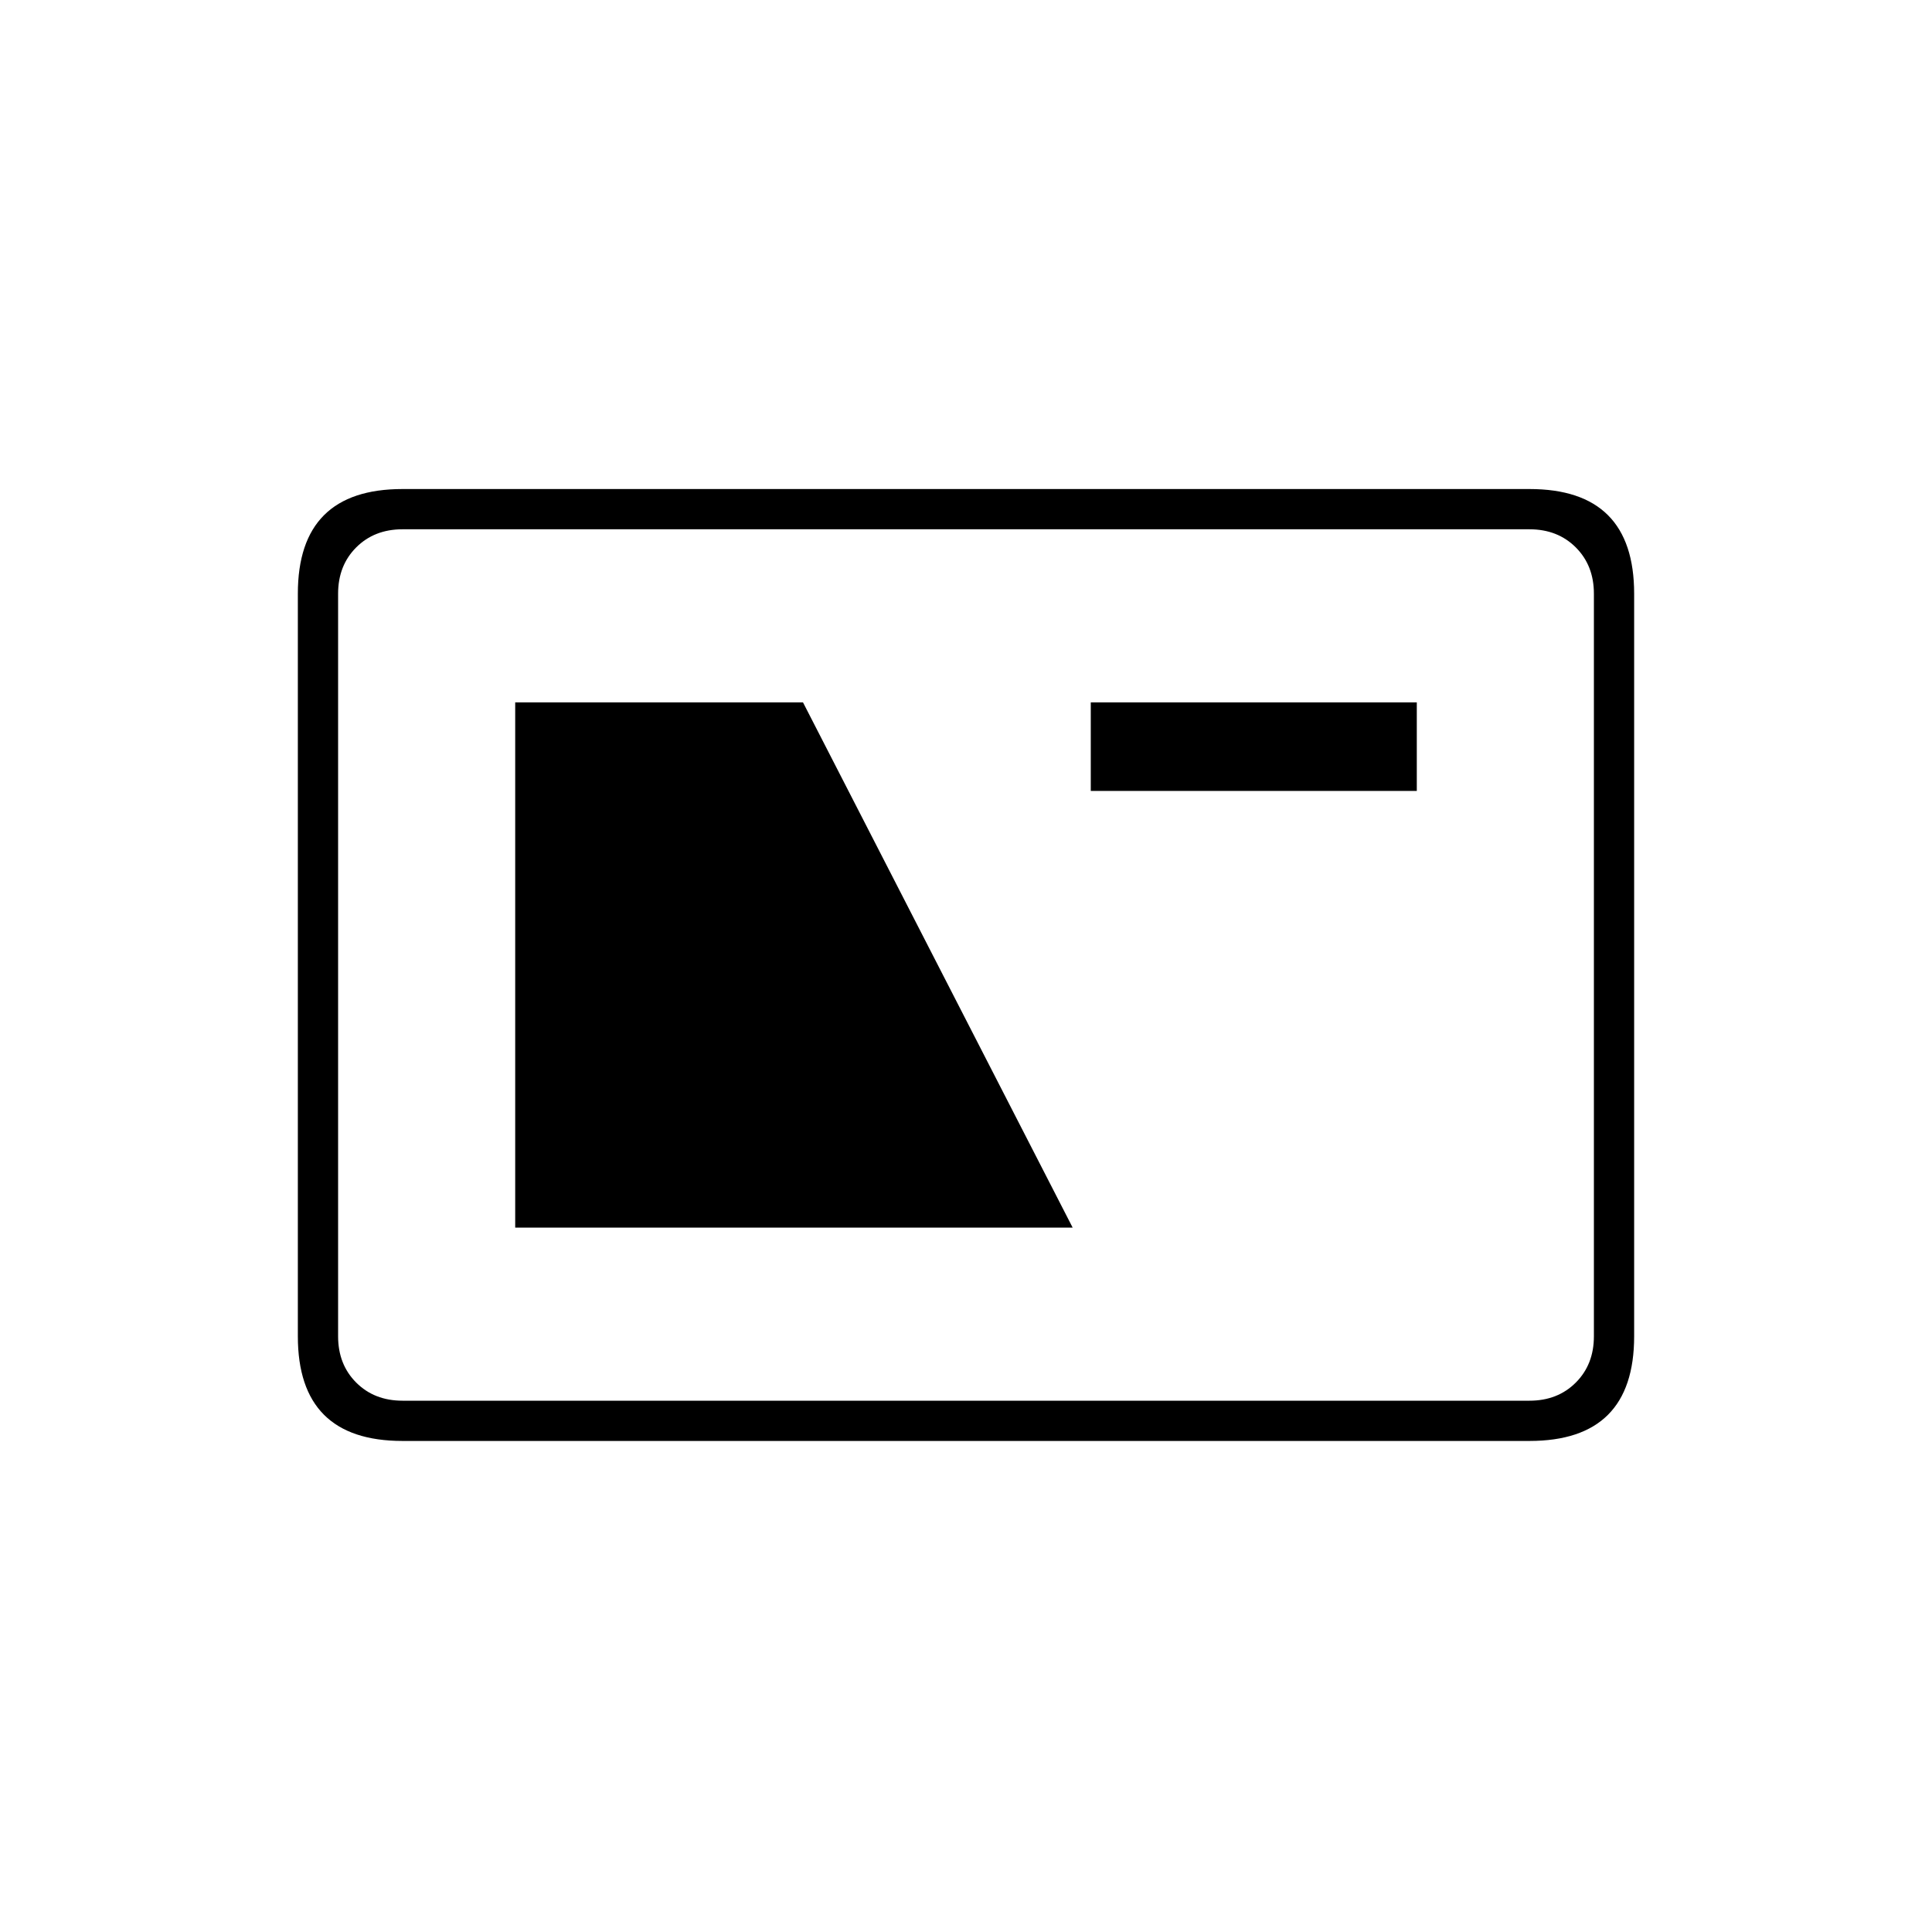 <svg xmlns="http://www.w3.org/2000/svg" height="20" viewBox="0 -960 960 960" width="20"><path d="M200-244q-26 0-39-13t-13-39v-369q0-26 13-39t39-13h560q26 0 39 13t13 39v369q0 26-13 39t-39 13H200Zm0-20h560q14 0 23-9t9-23v-369q0-14-9-23t-23-9H200q-14 0-23 9t-9 23v369q0 14 9 23t23 9Zm56-86h277L399-611H256v261Zm286-217h162v-44H542v44ZM168-264v-433 433Z"/></svg>